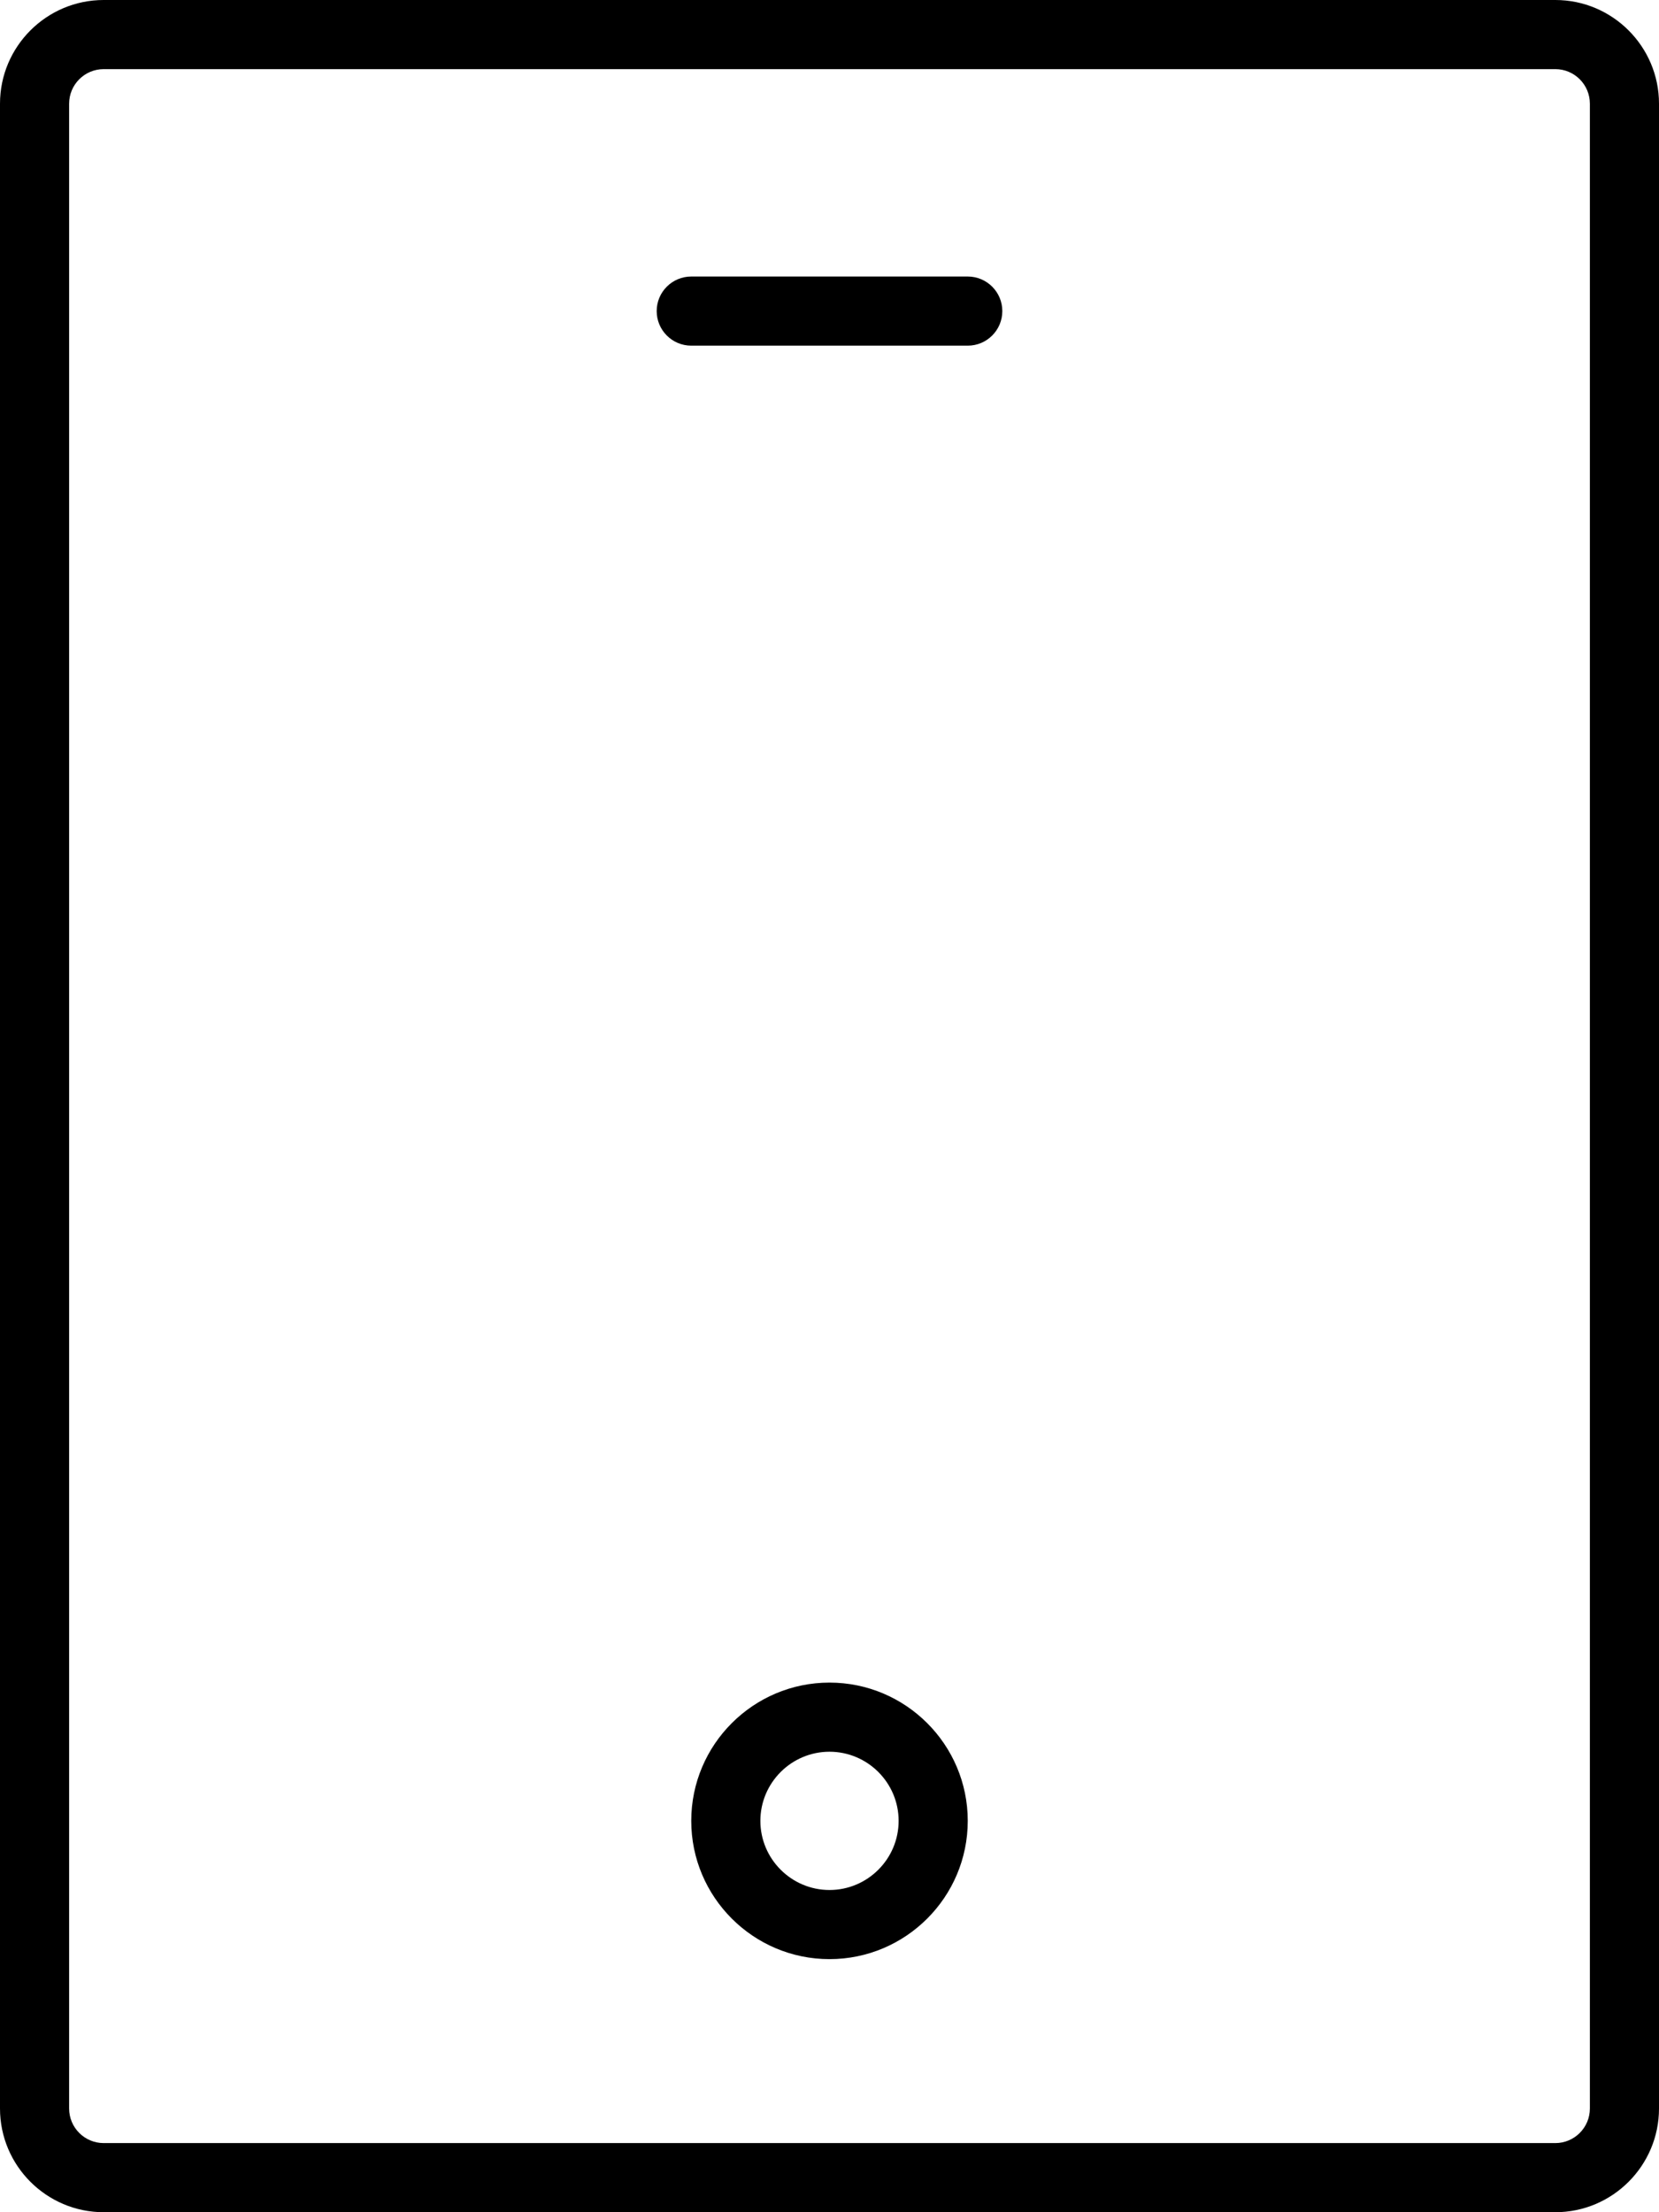 <!-- Generated by IcoMoon.io -->
<svg version="1.1" xmlns="http://www.w3.org/2000/svg" width="24" height="32" viewBox="0 0 24 32">
<title>tablet</title>
<path d="M1.5 32h21c0.827 0 1.5-0.673 1.5-1.5v-29c0-0.827-0.673-1.5-1.5-1.5h-21c-0.827 0-1.5 0.673-1.5 1.5v29c0 0.827 0.673 1.5 1.5 1.5zM1 1.5c0-0.276 0.224-0.5 0.5-0.5h21c0.276 0 0.5 0.224 0.5 0.5v29c0 0.276-0.224 0.5-0.5 0.5h-21c-0.276 0-0.5-0.224-0.5-0.5v-29zM12 24.339c-1.103 0-2 0.897-2 2s0.897 2 2 2 2-0.897 2-2-0.897-2-2-2zM12 27.339c-0.551 0-1-0.449-1-1s0.449-1 1-1 1 0.449 1 1-0.449 1-1 1zM10 5h4c0.276 0 0.5-0.224 0.5-0.5s-0.224-0.5-0.5-0.5h-4c-0.276 0-0.5 0.224-0.5 0.5s0.224 0.5 0.5 0.5z"></path>
</svg>

